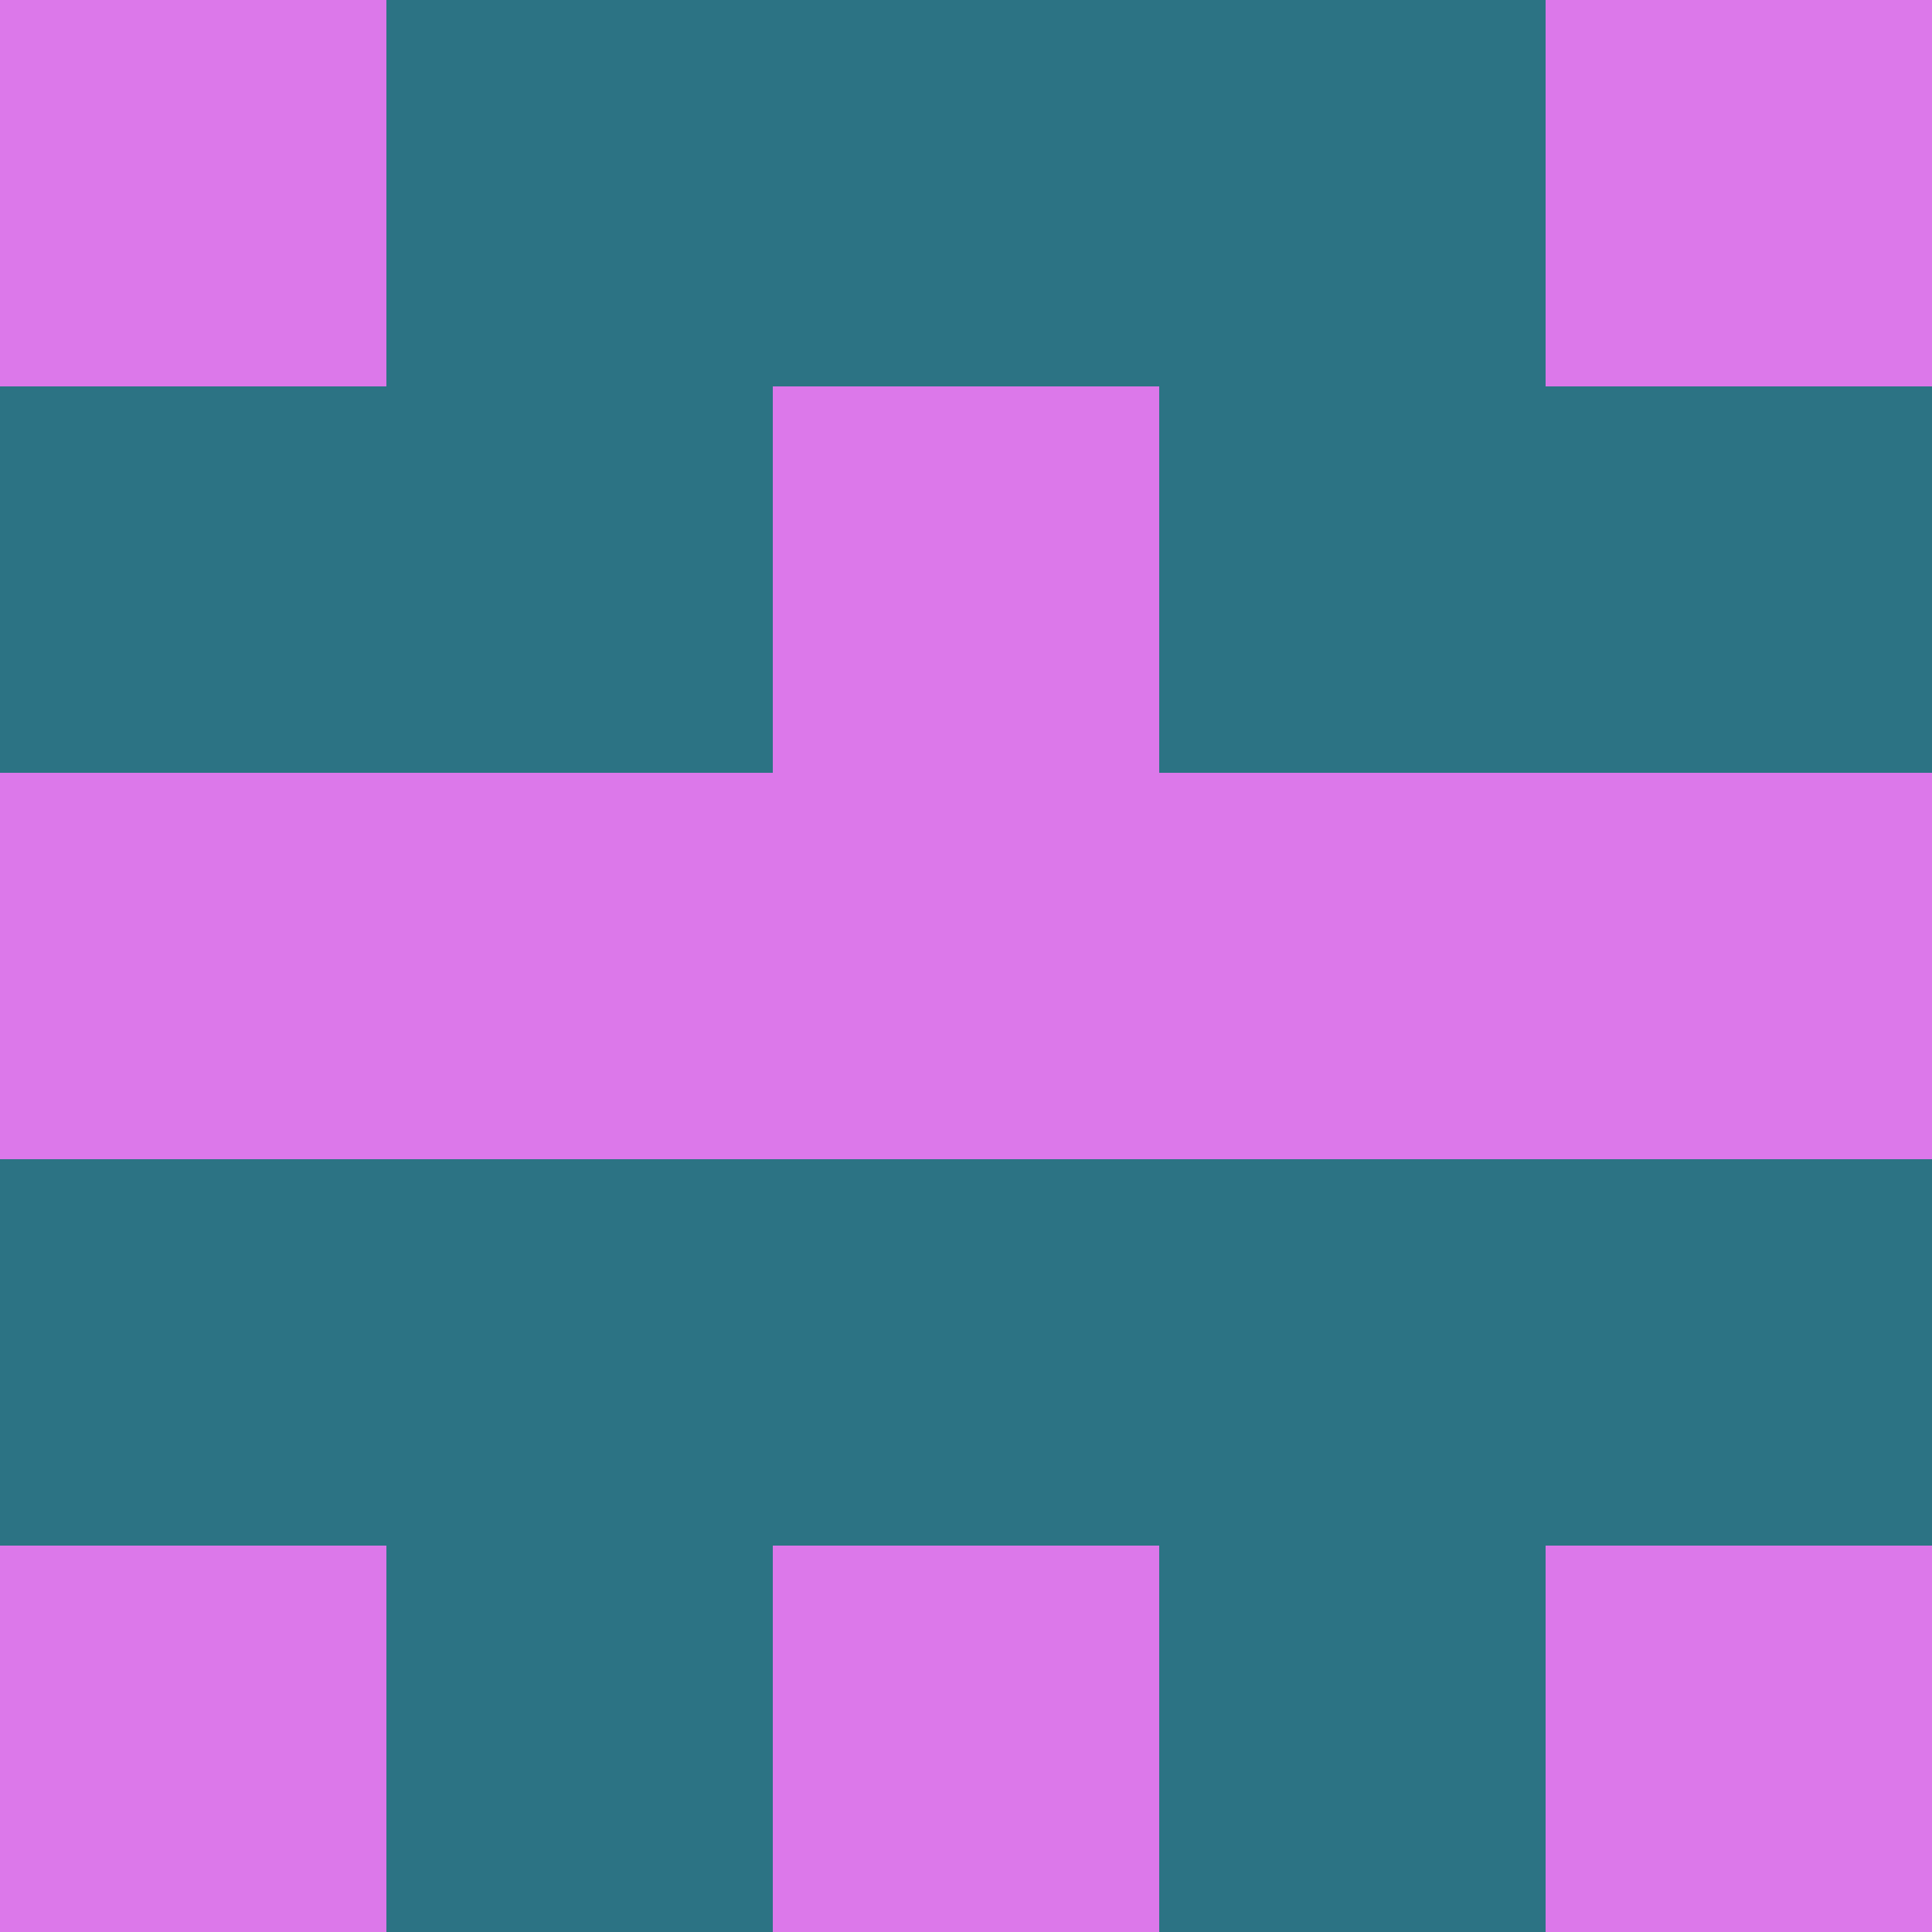 <?xml version="1.0" encoding="utf-8"?>
<!DOCTYPE svg PUBLIC "-//W3C//DTD SVG 20010904//EN"
        "http://www.w3.org/TR/2001/REC-SVG-20010904/DTD/svg10.dtd">
<svg viewBox="0 0 5 5" height="100" width="100" xml:lang="fr"
     xmlns="http://www.w3.org/2000/svg"
     xmlns:xlink="http://www.w3.org/1999/xlink">
            <rect x="0" y="0" height="1" width="1" fill="#DC78EA"/>
        <rect x="4" y="0" height="1" width="1" fill="#DC78EA"/>
        <rect x="1" y="0" height="1" width="1" fill="#2C7384"/>
        <rect x="3" y="0" height="1" width="1" fill="#2C7384"/>
        <rect x="2" y="0" height="1" width="1" fill="#2C7384"/>
                <rect x="0" y="1" height="1" width="1" fill="#2C7384"/>
        <rect x="4" y="1" height="1" width="1" fill="#2C7384"/>
        <rect x="1" y="1" height="1" width="1" fill="#2C7384"/>
        <rect x="3" y="1" height="1" width="1" fill="#2C7384"/>
        <rect x="2" y="1" height="1" width="1" fill="#DC78EA"/>
                <rect x="0" y="2" height="1" width="1" fill="#DC78EA"/>
        <rect x="4" y="2" height="1" width="1" fill="#DC78EA"/>
        <rect x="1" y="2" height="1" width="1" fill="#DC78EA"/>
        <rect x="3" y="2" height="1" width="1" fill="#DC78EA"/>
        <rect x="2" y="2" height="1" width="1" fill="#DC78EA"/>
                <rect x="0" y="3" height="1" width="1" fill="#2C7384"/>
        <rect x="4" y="3" height="1" width="1" fill="#2C7384"/>
        <rect x="1" y="3" height="1" width="1" fill="#2C7384"/>
        <rect x="3" y="3" height="1" width="1" fill="#2C7384"/>
        <rect x="2" y="3" height="1" width="1" fill="#2C7384"/>
                <rect x="0" y="4" height="1" width="1" fill="#DC78EA"/>
        <rect x="4" y="4" height="1" width="1" fill="#DC78EA"/>
        <rect x="1" y="4" height="1" width="1" fill="#2C7384"/>
        <rect x="3" y="4" height="1" width="1" fill="#2C7384"/>
        <rect x="2" y="4" height="1" width="1" fill="#DC78EA"/>
        </svg>